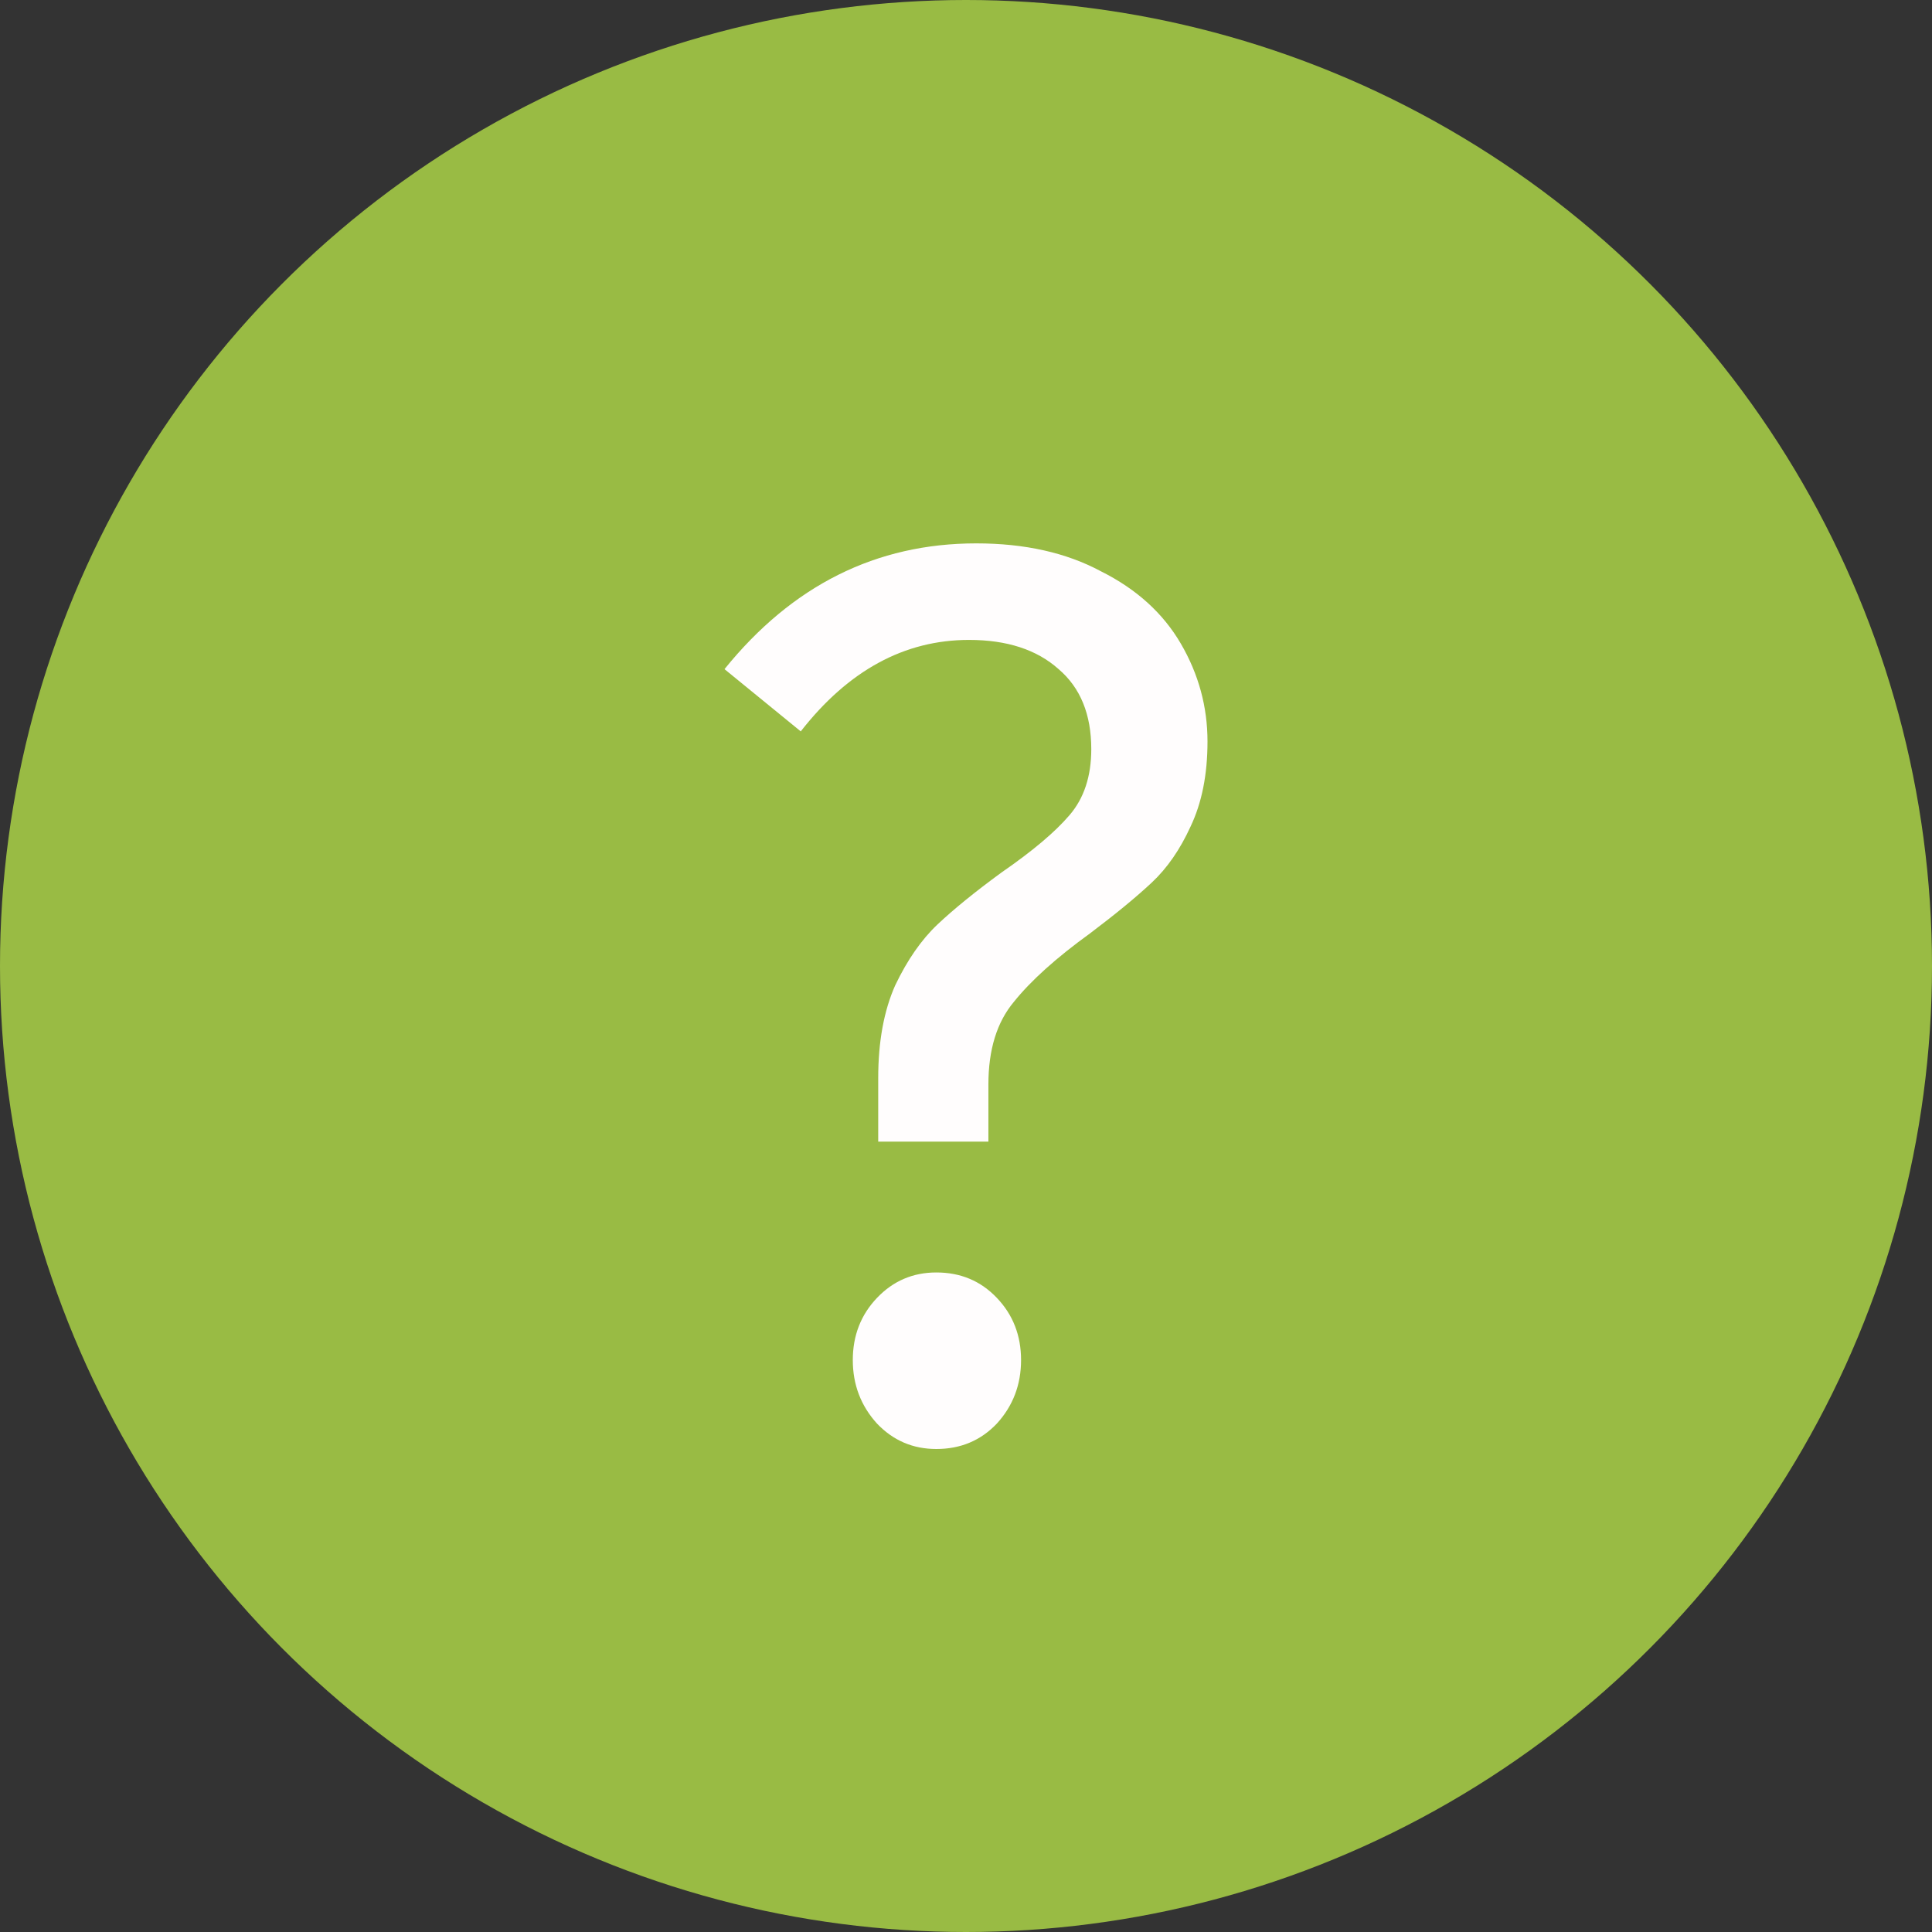 <svg width="32" height="32" viewBox="0 0 32 32" fill="none" xmlns="http://www.w3.org/2000/svg">
<rect x="0" y="0" width="32" height="32" fill="#333333" stroke="none"/>
<circle cx="16" cy="16" r="16" fill="#99BB44"/>
<path d="M16.17 9C16.972 9 17.661 9.154 18.236 9.463C18.824 9.757 19.265 10.157 19.559 10.662C19.853 11.167 20 11.707 20 12.282C20 12.829 19.906 13.299 19.719 13.691C19.546 14.07 19.332 14.379 19.078 14.617C18.824 14.855 18.483 15.136 18.055 15.459C17.494 15.865 17.073 16.244 16.792 16.595C16.511 16.931 16.371 17.387 16.371 17.962V18.909H14.546V17.857C14.546 17.254 14.64 16.742 14.827 16.321C15.028 15.9 15.261 15.564 15.529 15.311C15.796 15.059 16.15 14.771 16.591 14.449C17.099 14.098 17.474 13.783 17.714 13.502C17.955 13.222 18.075 12.857 18.075 12.408C18.075 11.833 17.895 11.391 17.534 11.083C17.173 10.76 16.678 10.599 16.05 10.599C14.981 10.599 14.052 11.104 13.263 12.114L12 11.083C13.123 9.694 14.513 9 16.17 9ZM15.509 21.076C15.91 21.076 16.244 21.216 16.511 21.497C16.779 21.777 16.912 22.121 16.912 22.527C16.912 22.934 16.779 23.285 16.511 23.579C16.244 23.86 15.91 24 15.509 24C15.121 24 14.794 23.86 14.526 23.579C14.259 23.285 14.125 22.934 14.125 22.527C14.125 22.121 14.259 21.777 14.526 21.497C14.794 21.216 15.121 21.076 15.509 21.076Z" fill="#FFFDFD"/>
</svg>
